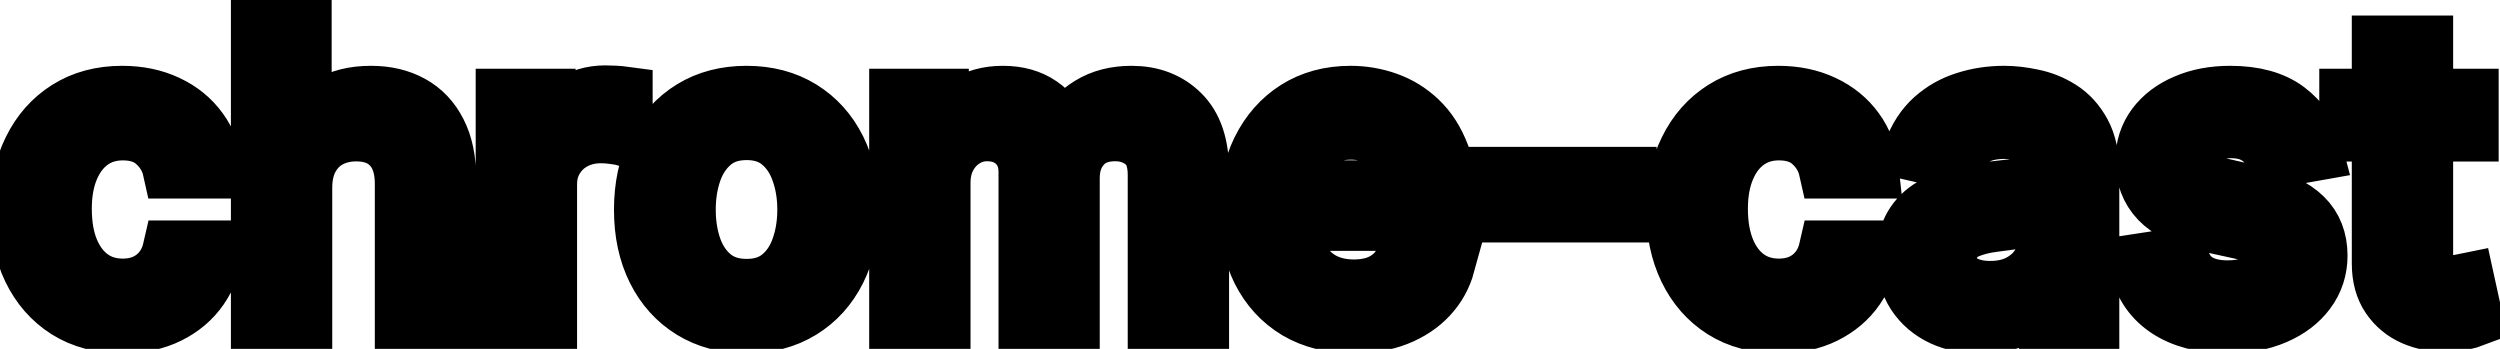 <svg viewBox="0 0 86 12" fill="none" stroke-width="2" stroke="currentColor" aria-hidden="true">
  <path d="M4.216 11.154C3.477 11.154 2.84 10.987 2.307 10.652C1.777 10.314 1.369 9.848 1.084 9.255C0.799 8.662 0.656 7.982 0.656 7.217C0.656 6.441 0.802 5.757 1.094 5.163C1.385 4.567 1.796 4.101 2.327 3.766C2.857 3.432 3.482 3.264 4.201 3.264C4.781 3.264 5.298 3.372 5.752 3.587C6.206 3.799 6.572 4.098 6.851 4.482C7.133 4.867 7.3 5.316 7.353 5.83H5.906C5.827 5.472 5.644 5.163 5.359 4.905C5.078 4.646 4.7 4.517 4.226 4.517C3.812 4.517 3.449 4.626 3.137 4.845C2.829 5.061 2.589 5.369 2.416 5.77C2.244 6.168 2.158 6.638 2.158 7.182C2.158 7.739 2.242 8.219 2.411 8.624C2.58 9.028 2.819 9.341 3.127 9.563C3.439 9.785 3.805 9.896 4.226 9.896C4.508 9.896 4.763 9.845 4.991 9.742C5.223 9.636 5.417 9.485 5.573 9.29C5.732 9.094 5.843 8.859 5.906 8.584H7.353C7.3 9.078 7.139 9.518 6.871 9.906C6.602 10.294 6.243 10.599 5.792 10.821C5.344 11.043 4.819 11.154 4.216 11.154ZM10.429 6.466V11H8.943V0.818H10.409V4.607H10.504C10.683 4.196 10.956 3.869 11.324 3.627C11.692 3.385 12.172 3.264 12.766 3.264C13.29 3.264 13.747 3.372 14.138 3.587C14.532 3.803 14.837 4.124 15.053 4.552C15.271 4.976 15.381 5.506 15.381 6.143V11H13.894V6.322C13.894 5.762 13.75 5.327 13.462 5.019C13.174 4.708 12.772 4.552 12.259 4.552C11.907 4.552 11.592 4.626 11.314 4.776C11.039 4.925 10.822 5.143 10.663 5.432C10.507 5.717 10.429 6.062 10.429 6.466ZM17.364 11V3.364H18.801V4.577H18.881C19.02 4.166 19.265 3.843 19.617 3.607C19.971 3.369 20.372 3.249 20.82 3.249C20.913 3.249 21.022 3.253 21.148 3.259C21.277 3.266 21.378 3.274 21.451 3.284V4.706C21.392 4.689 21.285 4.671 21.133 4.651C20.98 4.628 20.828 4.616 20.676 4.616C20.324 4.616 20.011 4.691 19.736 4.84C19.464 4.986 19.249 5.19 19.09 5.452C18.931 5.71 18.851 6.005 18.851 6.337V11H17.364ZM25.681 11.154C24.965 11.154 24.34 10.99 23.806 10.662C23.273 10.334 22.858 9.875 22.564 9.285C22.269 8.695 22.121 8.005 22.121 7.217C22.121 6.424 22.269 5.732 22.564 5.138C22.858 4.545 23.273 4.085 23.806 3.756C24.34 3.428 24.965 3.264 25.681 3.264C26.397 3.264 27.021 3.428 27.555 3.756C28.089 4.085 28.503 4.545 28.798 5.138C29.093 5.732 29.24 6.424 29.24 7.217C29.24 8.005 29.093 8.695 28.798 9.285C28.503 9.875 28.089 10.334 27.555 10.662C27.021 10.99 26.397 11.154 25.681 11.154ZM25.686 9.906C26.15 9.906 26.534 9.784 26.839 9.538C27.144 9.293 27.369 8.967 27.515 8.559C27.664 8.151 27.739 7.702 27.739 7.212C27.739 6.724 27.664 6.277 27.515 5.869C27.369 5.458 27.144 5.129 26.839 4.88C26.534 4.631 26.15 4.507 25.686 4.507C25.218 4.507 24.831 4.631 24.522 4.88C24.217 5.129 23.99 5.458 23.841 5.869C23.695 6.277 23.622 6.724 23.622 7.212C23.622 7.702 23.695 8.151 23.841 8.559C23.99 8.967 24.217 9.293 24.522 9.538C24.831 9.784 25.218 9.906 25.686 9.906ZM30.9 11V3.364H32.327V4.607H32.421C32.58 4.186 32.84 3.857 33.202 3.622C33.563 3.384 33.995 3.264 34.499 3.264C35.01 3.264 35.437 3.384 35.782 3.622C36.13 3.861 36.387 4.189 36.552 4.607H36.632C36.814 4.199 37.104 3.874 37.502 3.632C37.9 3.387 38.374 3.264 38.924 3.264C39.617 3.264 40.182 3.481 40.619 3.915C41.06 4.35 41.28 5.004 41.28 5.879V11H39.794V6.018C39.794 5.501 39.653 5.127 39.371 4.895C39.09 4.663 38.753 4.547 38.362 4.547C37.878 4.547 37.502 4.696 37.233 4.994C36.965 5.289 36.831 5.669 36.831 6.133V11H35.349V5.924C35.349 5.51 35.22 5.177 34.962 4.925C34.703 4.673 34.367 4.547 33.952 4.547C33.67 4.547 33.41 4.621 33.172 4.771C32.936 4.916 32.746 5.12 32.6 5.382C32.457 5.644 32.386 5.947 32.386 6.292V11H30.9ZM46.564 11.154C45.812 11.154 45.164 10.993 44.62 10.672C44.08 10.347 43.662 9.891 43.367 9.305C43.075 8.715 42.93 8.024 42.93 7.232C42.93 6.449 43.075 5.76 43.367 5.163C43.662 4.567 44.073 4.101 44.6 3.766C45.13 3.432 45.75 3.264 46.459 3.264C46.89 3.264 47.308 3.335 47.712 3.478C48.117 3.62 48.48 3.844 48.801 4.149C49.123 4.454 49.376 4.85 49.562 5.337C49.747 5.821 49.84 6.41 49.84 7.102V7.629H43.77V6.516H48.383C48.383 6.125 48.304 5.778 48.145 5.477C47.986 5.172 47.762 4.931 47.474 4.756C47.189 4.58 46.854 4.492 46.469 4.492C46.052 4.492 45.687 4.595 45.376 4.8C45.068 5.003 44.829 5.268 44.66 5.596C44.494 5.921 44.411 6.274 44.411 6.655V7.525C44.411 8.035 44.501 8.469 44.68 8.827C44.862 9.185 45.115 9.459 45.44 9.648C45.765 9.833 46.145 9.926 46.579 9.926C46.861 9.926 47.117 9.886 47.349 9.807C47.581 9.724 47.782 9.601 47.951 9.439C48.12 9.277 48.249 9.076 48.339 8.837L49.746 9.091C49.633 9.505 49.431 9.868 49.139 10.18C48.851 10.488 48.488 10.728 48.05 10.901C47.616 11.07 47.121 11.154 46.564 11.154ZM55.989 6.053V7.341H51.475V6.053H55.989ZM61.187 11.154C60.447 11.154 59.811 10.987 59.278 10.652C58.747 10.314 58.34 9.848 58.054 9.255C57.77 8.662 57.627 7.982 57.627 7.217C57.627 6.441 57.773 5.757 58.065 5.163C58.356 4.567 58.767 4.101 59.297 3.766C59.828 3.432 60.453 3.264 61.172 3.264C61.752 3.264 62.269 3.372 62.723 3.587C63.177 3.799 63.543 4.098 63.822 4.482C64.103 4.867 64.271 5.316 64.324 5.83H62.877C62.797 5.472 62.615 5.163 62.33 4.905C62.048 4.646 61.67 4.517 61.197 4.517C60.782 4.517 60.419 4.626 60.108 4.845C59.8 5.061 59.559 5.369 59.387 5.77C59.215 6.168 59.128 6.638 59.128 7.182C59.128 7.739 59.213 8.219 59.382 8.624C59.551 9.028 59.79 9.341 60.098 9.563C60.409 9.785 60.776 9.896 61.197 9.896C61.478 9.896 61.733 9.845 61.962 9.742C62.194 9.636 62.388 9.485 62.544 9.29C62.703 9.094 62.814 8.859 62.877 8.584H64.324C64.271 9.078 64.11 9.518 63.841 9.906C63.573 10.294 63.213 10.599 62.763 10.821C62.315 11.043 61.79 11.154 61.187 11.154ZM68.136 11.169C67.652 11.169 67.214 11.079 66.823 10.901C66.432 10.718 66.122 10.455 65.894 10.11C65.668 9.765 65.555 9.343 65.555 8.842C65.555 8.411 65.638 8.057 65.804 7.778C65.97 7.5 66.193 7.28 66.475 7.117C66.757 6.955 67.072 6.832 67.42 6.749C67.768 6.666 68.122 6.603 68.484 6.56C68.941 6.507 69.312 6.464 69.597 6.431C69.882 6.395 70.09 6.337 70.219 6.257C70.348 6.178 70.413 6.048 70.413 5.869V5.835C70.413 5.4 70.29 5.064 70.045 4.825C69.803 4.587 69.442 4.467 68.961 4.467C68.46 4.467 68.066 4.578 67.778 4.8C67.493 5.019 67.296 5.263 67.186 5.531L65.789 5.213C65.955 4.749 66.197 4.375 66.515 4.089C66.836 3.801 67.206 3.592 67.624 3.463C68.041 3.33 68.48 3.264 68.941 3.264C69.246 3.264 69.569 3.301 69.91 3.374C70.255 3.443 70.577 3.572 70.875 3.761C71.177 3.95 71.424 4.22 71.616 4.572C71.808 4.92 71.904 5.372 71.904 5.929V11H70.452V9.956H70.393C70.297 10.148 70.153 10.337 69.96 10.523C69.768 10.708 69.521 10.863 69.219 10.985C68.918 11.108 68.557 11.169 68.136 11.169ZM68.459 9.976C68.87 9.976 69.221 9.895 69.513 9.732C69.808 9.57 70.031 9.358 70.184 9.096C70.34 8.831 70.418 8.547 70.418 8.246V7.261C70.365 7.314 70.262 7.364 70.109 7.411C69.96 7.454 69.79 7.492 69.597 7.525C69.405 7.555 69.218 7.583 69.035 7.609C68.853 7.633 68.701 7.652 68.578 7.669C68.29 7.705 68.026 7.767 67.788 7.853C67.552 7.939 67.363 8.063 67.221 8.226C67.082 8.385 67.012 8.597 67.012 8.862C67.012 9.23 67.148 9.509 67.42 9.697C67.692 9.883 68.038 9.976 68.459 9.976ZM79.606 5.228L78.259 5.467C78.203 5.294 78.113 5.13 77.991 4.974C77.871 4.819 77.709 4.691 77.503 4.592C77.298 4.492 77.041 4.442 76.733 4.442C76.312 4.442 75.96 4.537 75.679 4.726C75.397 4.911 75.256 5.152 75.256 5.447C75.256 5.702 75.351 5.907 75.54 6.063C75.728 6.219 76.033 6.347 76.454 6.446L77.667 6.724C78.37 6.887 78.894 7.137 79.239 7.475C79.583 7.813 79.755 8.252 79.755 8.793C79.755 9.25 79.623 9.658 79.358 10.016C79.096 10.37 78.73 10.649 78.259 10.851C77.792 11.053 77.25 11.154 76.633 11.154C75.778 11.154 75.081 10.972 74.54 10.607C74 10.239 73.669 9.717 73.546 9.041L74.983 8.822C75.072 9.197 75.256 9.48 75.535 9.673C75.813 9.862 76.176 9.956 76.623 9.956C77.111 9.956 77.5 9.855 77.792 9.653C78.083 9.447 78.229 9.197 78.229 8.902C78.229 8.663 78.14 8.463 77.961 8.3C77.785 8.138 77.515 8.015 77.15 7.933L75.858 7.649C75.145 7.487 74.618 7.228 74.277 6.874C73.939 6.519 73.77 6.07 73.77 5.526C73.77 5.076 73.896 4.681 74.147 4.343C74.399 4.005 74.748 3.741 75.192 3.553C75.636 3.36 76.144 3.264 76.718 3.264C77.543 3.264 78.193 3.443 78.667 3.801C79.141 4.156 79.454 4.631 79.606 5.228ZM84.954 3.364V4.557H80.783V3.364H84.954ZM81.902 1.534H83.388V8.758C83.388 9.046 83.432 9.263 83.518 9.409C83.604 9.552 83.715 9.649 83.851 9.702C83.99 9.752 84.141 9.777 84.303 9.777C84.423 9.777 84.527 9.769 84.617 9.752C84.706 9.736 84.776 9.722 84.825 9.712L85.094 10.94C85.008 10.973 84.885 11.007 84.726 11.04C84.567 11.076 84.368 11.096 84.129 11.099C83.738 11.106 83.374 11.037 83.035 10.891C82.697 10.745 82.424 10.519 82.215 10.214C82.006 9.91 81.902 9.527 81.902 9.066V1.534Z" fill="black"/>
</svg>
